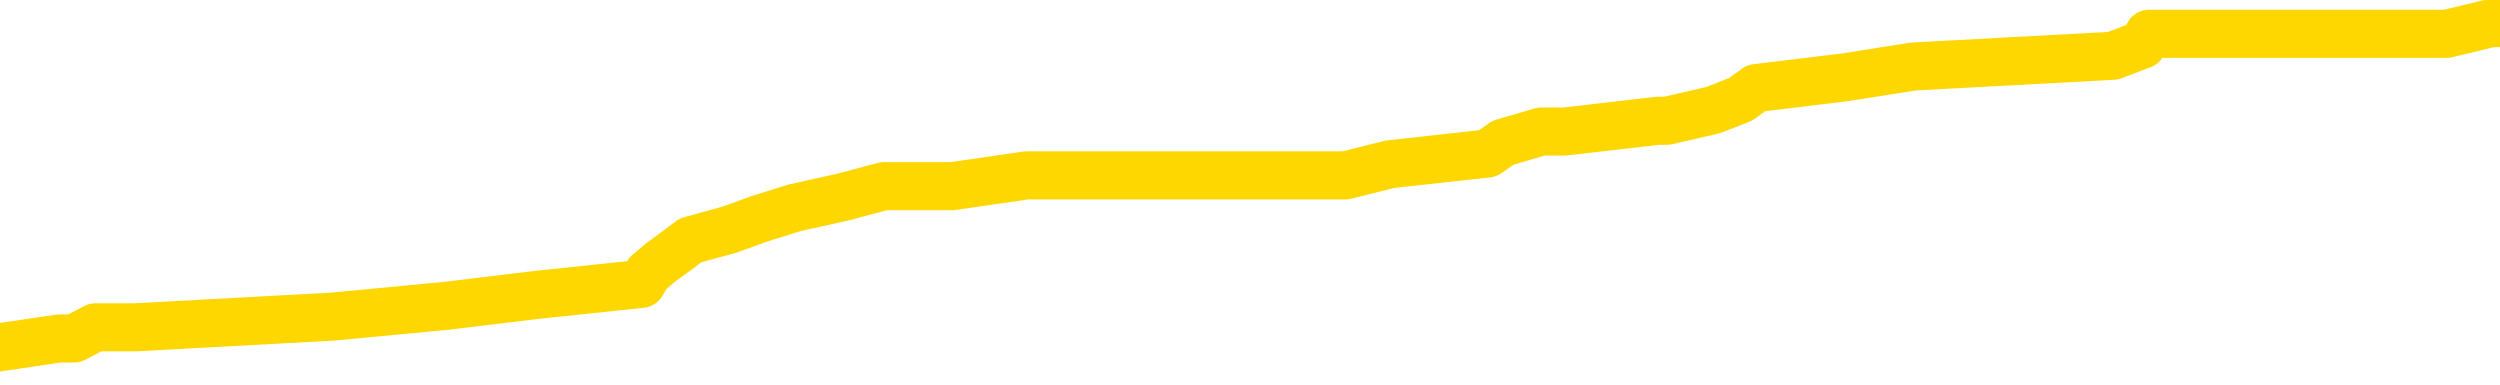 <svg xmlns="http://www.w3.org/2000/svg" version="1.1" viewBox="0 0 6500 1000">
	<path fill="none" stroke="gold" stroke-width="125" stroke-linecap="round" stroke-linejoin="round" d="M0 65482  L-810488 65482 L-810304 65454 L-809813 65398 L-809520 65369 L-809209 65313 L-808974 65284 L-808921 65228 L-808861 65171 L-808708 65143 L-808668 65087 L-808535 65058 L-808243 65030 L-807702 65030 L-807092 65002 L-807044 65002 L-806404 64973 L-806370 64973 L-805845 64973 L-805712 64945 L-805322 64889 L-804994 64832 L-804877 64776 L-804665 64719 L-803949 64719 L-803379 64691 L-803271 64691 L-803097 64662 L-802876 64606 L-802474 64578 L-802448 64521 L-801520 64465 L-801433 64408 L-801351 64351 L-801281 64295 L-800983 64267 L-800831 64210 L-798941 64238 L-798840 64238 L-798578 64238 L-798284 64267 L-798143 64210 L-797894 64210 L-797858 64182 L-797700 64154 L-797237 64097 L-796984 64069 L-796771 64012 L-796520 63984 L-796171 63956 L-795244 63899 L-795150 63843 L-794739 63814 L-793568 63758 L-792379 63729 L-792287 63673 L-792260 63616 L-791994 63560 L-791695 63503 L-791566 63447 L-791528 63390 L-790714 63390 L-790330 63418 L-789269 63447 L-789208 63447 L-788943 64012 L-788472 64549 L-788279 65087 L-788016 65624 L-787679 65595 L-787543 65567 L-787088 65539 L-786345 65511 L-786327 65482 L-786162 65426 L-786094 65426 L-785577 65398 L-784549 65398 L-784353 65369 L-783864 65341 L-783502 65313 L-783093 65313 L-782708 65341 L-781004 65341 L-780906 65341 L-780834 65341 L-780773 65341 L-780589 65313 L-780252 65313 L-779612 65284 L-779535 65256 L-779473 65256 L-779287 65228 L-779207 65228 L-779030 65200 L-779011 65171 L-778781 65171 L-778393 65143 L-777505 65143 L-777465 65115 L-777377 65087 L-777350 65030 L-776341 65002 L-776192 64945 L-776168 64917 L-776035 64889 L-775995 64860 L-774737 64832 L-774679 64832 L-774139 64804 L-774086 64804 L-774040 64804 L-773645 64776 L-773505 64747 L-773305 64719 L-773159 64719 L-772994 64719 L-772717 64747 L-772359 64747 L-771806 64719 L-771161 64691 L-770902 64634 L-770749 64606 L-770348 64578 L-770308 64549 L-770187 64521 L-770125 64549 L-770111 64549 L-770017 64549 L-769724 64521 L-769573 64408 L-769243 64351 L-769165 64295 L-769089 64267 L-768862 64182 L-768796 64125 L-768568 64069 L-768516 64012 L-768351 63984 L-767345 63956 L-767162 63927 L-766611 63899 L-766218 63843 L-765820 63814 L-764970 63758 L-764892 63729 L-764313 63701 L-763872 63701 L-763631 63673 L-763473 63673 L-763073 63616 L-763052 63616 L-762607 63588 L-762202 63560 L-762066 63503 L-761891 63447 L-761754 63390 L-761504 63334 L-760504 63305 L-760422 63277 L-760287 63249 L-760248 63221 L-759358 63192 L-759142 63164 L-758699 63136 L-758582 63108 L-758525 63079 L-757849 63079 L-757748 63051 L-757720 63051 L-756378 63023 L-755972 62994 L-755932 62966 L-755004 62938 L-754906 62910 L-754773 62881 L-754369 62853 L-754343 62825 L-754250 62797 L-754033 62768 L-753622 62712 L-752469 62655 L-752177 62599 L-752148 62542 L-751540 62514 L-751290 62457 L-751270 62429 L-750341 62401 L-750290 62344 L-750167 62316 L-750150 62259 L-749994 62231 L-749819 62175 L-749682 62146 L-749626 62118 L-749518 62090 L-749432 62061 L-749199 62033 L-749124 62005 L-748816 61977 L-748698 61948 L-748528 61920 L-748437 61892 L-748334 61892 L-748311 61864 L-748234 61864 L-748136 61807 L-747769 61779 L-747665 61750 L-747161 61722 L-746709 61694 L-746671 61666 L-746647 61637 L-746606 61609 L-746478 61581 L-746377 61553 L-745935 61524 L-745653 61496 L-745061 61468 L-744930 61439 L-744656 61383 L-744503 61355 L-744350 61326 L-744265 61270 L-744187 61242 L-744001 61213 L-743950 61213 L-743923 61185 L-743843 61157 L-743820 61128 L-743537 61072 L-742933 61015 L-741938 60987 L-741640 60959 L-740906 60931 L-740661 60902 L-740571 60874 L-739994 60846 L-739296 60817 L-738543 60789 L-738225 60761 L-737842 60704 L-737765 60676 L-737131 60648 L-736945 60620 L-736857 60620 L-736728 60620 L-736415 60591 L-736366 60563 L-736224 60535 L-736202 60506 L-735234 60478 L-734689 60450 L-734211 60450 L-734150 60450 L-733826 60450 L-733804 60422 L-733742 60422 L-733532 60393 L-733455 60365 L-733400 60337 L-733378 60309 L-733339 60280 L-733323 60252 L-732566 60224 L-732549 60195 L-731750 60167 L-731597 60139 L-730692 60111 L-730186 60082 L-729956 60026 L-729915 60026 L-729800 59998 L-729624 59969 L-728869 59998 L-728734 59969 L-728570 59941 L-728252 59913 L-728076 59856 L-727054 59800 L-727031 59743 L-726780 59715 L-726566 59658 L-725933 59630 L-725695 59573 L-725662 59517 L-725484 59460 L-725404 59404 L-725314 59376 L-725249 59319 L-724809 59262 L-724786 59234 L-724245 59206 L-723989 59178 L-723494 59149 L-722617 59121 L-722580 59093 L-722528 59065 L-722486 59036 L-722369 59008 L-722093 58980 L-721886 58923 L-721688 58867 L-721665 58810 L-721615 58754 L-721576 58725 L-721498 58697 L-720900 58640 L-720840 58612 L-720737 58584 L-720583 58556 L-719951 58527 L-719270 58499 L-718967 58443 L-718620 58414 L-718423 58386 L-718375 58329 L-718054 58301 L-717427 58273 L-717280 58245 L-717244 58216 L-717186 58188 L-717109 58132 L-716868 58132 L-716780 58103 L-716685 58075 L-716392 58047 L-716257 58018 L-716197 57990 L-716160 57934 L-715888 57934 L-714882 57905 L-714706 57877 L-714656 57877 L-714363 57849 L-714171 57792 L-713838 57764 L-713331 57736 L-712769 57679 L-712754 57623 L-712737 57594 L-712637 57538 L-712522 57481 L-712483 57425 L-712446 57396 L-712380 57396 L-712352 57368 L-712213 57396 L-711920 57396 L-711870 57396 L-711765 57396 L-711500 57368 L-711035 57340 L-710891 57340 L-710836 57283 L-710779 57255 L-710588 57227 L-710223 57199 L-710009 57199 L-709814 57199 L-709756 57199 L-709697 57142 L-709543 57114 L-709274 57085 L-708844 57227 L-708828 57227 L-708751 57199 L-708687 57170 L-708557 56972 L-708534 56944 L-708250 56916 L-708202 56888 L-708148 56859 L-707685 56831 L-707646 56831 L-707606 56803 L-707415 56774 L-706935 56746 L-706448 56718 L-706432 56690 L-706394 56661 L-706137 56633 L-706060 56577 L-705830 56548 L-705814 56492 L-705519 56435 L-705077 56407 L-704630 56379 L-704126 56350 L-703972 56322 L-703685 56294 L-703645 56237 L-703314 56209 L-703092 56181 L-702575 56124 L-702499 56096 L-702251 56039 L-702057 55983 L-701997 55955 L-701221 55926 L-701147 55926 L-700916 55898 L-700899 55898 L-700838 55870 L-700642 55841 L-700178 55841 L-700155 55813 L-700025 55813 L-698724 55813 L-698707 55813 L-698630 55785 L-698537 55785 L-698319 55785 L-698167 55757 L-697989 55785 L-697935 55813 L-697648 55841 L-697608 55841 L-697239 55841 L-696798 55841 L-696615 55841 L-696294 55813 L-695999 55813 L-695553 55757 L-695481 55728 L-695019 55672 L-694581 55644 L-694399 55615 L-692945 55559 L-692813 55530 L-692356 55474 L-692130 55446 L-691743 55389 L-691227 55333 L-690273 55276 L-689479 55219 L-688804 55191 L-688379 55135 L-688068 55106 L-687838 55022 L-687154 54937 L-687141 54852 L-686931 54739 L-686909 54711 L-686735 54654 L-685785 54626 L-685517 54569 L-684702 54541 L-684391 54484 L-684354 54456 L-684296 54400 L-683679 54371 L-683041 54315 L-681415 54286 L-680742 54258 L-680100 54258 L-680022 54258 L-679966 54258 L-679930 54258 L-679902 54230 L-679790 54173 L-679772 54145 L-679749 54117 L-679596 54089 L-679542 54032 L-679464 54004 L-679345 53975 L-679247 53947 L-679130 53919 L-678860 53862 L-678591 53834 L-678573 53778 L-678373 53749 L-678226 53693 L-678000 53664 L-677866 53636 L-677557 53608 L-677497 53580 L-677144 53523 L-676795 53495 L-676694 53467 L-676630 53410 L-676570 53382 L-676186 53325 L-675805 53297 L-675700 53269 L-675440 53240 L-675169 53184 L-675010 53156 L-674977 53127 L-674915 53099 L-674774 53071 L-674590 53042 L-674546 53014 L-674258 53014 L-674241 52986 L-674008 52986 L-673947 52958 L-673909 52958 L-673329 52929 L-673196 52901 L-673172 52788 L-673154 52590 L-673136 52364 L-673120 52138 L-673096 51912 L-673080 51742 L-673059 51544 L-673042 51346 L-673019 51233 L-673002 51120 L-672980 51035 L-672964 50979 L-672915 50894 L-672842 50809 L-672808 50668 L-672784 50554 L-672748 50441 L-672707 50328 L-672670 50272 L-672654 50159 L-672630 50074 L-672593 50017 L-672576 49932 L-672553 49876 L-672535 49819 L-672517 49763 L-672501 49706 L-672471 49621 L-672445 49537 L-672400 49508 L-672384 49452 L-672342 49424 L-672294 49367 L-672223 49310 L-672208 49254 L-672192 49197 L-672129 49169 L-672090 49141 L-672051 49113 L-671885 49084 L-671820 49056 L-671804 49028 L-671760 48971 L-671701 48943 L-671489 48915 L-671455 48886 L-671413 48858 L-671335 48830 L-670797 48802 L-670719 48773 L-670615 48717 L-670526 48689 L-670350 48660 L-669999 48632 L-669844 48604 L-669406 48575 L-669249 48547 L-669119 48519 L-668415 48462 L-668214 48434 L-667254 48378 L-666771 48349 L-666672 48349 L-666580 48321 L-666335 48293 L-666262 48264 L-665819 48208 L-665723 48180 L-665708 48151 L-665692 48123 L-665667 48095 L-665201 48067 L-664984 48038 L-664844 48010 L-664551 47982 L-664462 47953 L-664421 47925 L-664391 47897 L-664218 47869 L-664159 47840 L-664083 47812 L-664003 47784 L-663933 47784 L-663624 47756 L-663539 47727 L-663325 47699 L-663290 47671 L-662606 47642 L-662507 47614 L-662302 47586 L-662256 47558 L-661977 47529 L-661915 47501 L-661898 47445 L-661820 47416 L-661512 47360 L-661488 47331 L-661434 47275 L-661411 47247 L-661289 47218 L-661153 47162 L-660909 47134 L-660783 47134 L-660136 47105 L-660120 47105 L-660096 47105 L-659915 47049 L-659839 47020 L-659747 46992 L-659320 46964 L-658903 46936 L-658510 46879 L-658432 46851 L-658413 46823 L-658050 46794 L-657813 46766 L-657585 46738 L-657272 46709 L-657194 46681 L-657113 46625 L-656935 46568 L-656920 46540 L-656654 46483 L-656574 46455 L-656344 46427 L-656118 46398 L-655802 46398 L-655627 46370 L-655266 46370 L-654874 46342 L-654805 46285 L-654741 46257 L-654601 46201 L-654549 46172 L-654447 46116 L-653945 46087 L-653748 46059 L-653501 46031 L-653316 46003 L-653016 45974 L-652940 45946 L-652774 45890 L-651890 45861 L-651861 45805 L-651738 45748 L-651160 45720 L-651082 45692 L-650368 45692 L-650056 45692 L-649843 45692 L-649826 45692 L-649440 45692 L-648915 45635 L-648469 45607 L-648139 45579 L-647986 45550 L-647660 45550 L-647482 45522 L-647401 45522 L-647194 45465 L-647019 45437 L-646090 45409 L-645201 45381 L-645161 45352 L-644933 45352 L-644554 45324 L-643767 45296 L-643532 45268 L-643456 45239 L-643099 45211 L-642527 45154 L-642260 45126 L-641874 45098 L-641770 45098 L-641600 45098 L-640982 45098 L-640771 45098 L-640463 45098 L-640410 45070 L-640282 45041 L-640229 45013 L-640110 44985 L-639774 44928 L-638814 44900 L-638683 44843 L-638481 44815 L-637850 44787 L-637539 44759 L-637125 44730 L-637097 44702 L-636952 44674 L-636532 44646 L-635199 44646 L-635152 44617 L-635024 44561 L-635007 44532 L-634429 44476 L-634223 44448 L-634194 44419 L-634153 44391 L-634096 44363 L-634058 44335 L-633980 44306 L-633837 44278 L-633382 44250 L-633264 44221 L-632979 44193 L-632606 44165 L-632510 44137 L-632183 44108 L-631829 44080 L-631659 44052 L-631611 44024 L-631502 43995 L-631413 43967 L-631386 43939 L-631309 43882 L-631006 43854 L-630972 43797 L-630900 43769 L-630532 43741 L-630197 43713 L-630116 43713 L-629896 43684 L-629725 43656 L-629697 43628 L-629200 43599 L-628651 43543 L-627770 43515 L-627672 43458 L-627595 43430 L-627320 43402 L-627073 43345 L-626999 43317 L-626938 43260 L-626819 43232 L-626776 43204 L-626666 43175 L-626589 43119 L-625889 43091 L-625643 43062 L-625604 43034 L-625447 43006 L-624848 43006 L-624621 43006 L-624529 43006 L-624054 43006 L-623457 42949 L-622937 42921 L-622916 42893 L-622770 42864 L-622450 42864 L-621909 42864 L-621677 42864 L-621506 42864 L-621020 42836 L-620792 42808 L-620707 42780 L-620361 42751 L-620035 42751 L-619512 42723 L-619185 42695 L-618584 42666 L-618386 42610 L-618335 42582 L-618294 42553 L-618013 42525 L-617328 42469 L-617018 42440 L-616993 42384 L-616802 42355 L-616579 42327 L-616493 42299 L-615830 42242 L-615805 42214 L-615583 42158 L-615253 42129 L-614901 42073 L-614697 42044 L-614464 41988 L-614206 41960 L-614017 41903 L-613970 41875 L-613742 41847 L-613708 41818 L-613551 41790 L-613337 41762 L-613164 41733 L-613073 41705 L-612795 41677 L-612552 41649 L-612236 41620 L-611810 41620 L-611773 41620 L-611289 41620 L-611056 41620 L-610844 41592 L-610618 41564 L-610068 41564 L-609821 41536 L-608987 41536 L-608931 41507 L-608909 41479 L-608751 41451 L-608290 41422 L-608249 41394 L-607909 41338 L-607776 41309 L-607553 41281 L-606981 41253 L-606509 41225 L-606315 41196 L-606122 41168 L-605932 41140 L-605830 41111 L-605462 41083 L-605416 41055 L-605334 41027 L-604041 40998 L-603993 40970 L-603724 40970 L-603579 40970 L-603028 40970 L-602912 40942 L-602830 40914 L-602471 40885 L-602247 40857 L-601966 40829 L-601636 40772 L-601129 40744 L-601016 40716 L-600937 40687 L-600773 40659 L-600479 40659 L-600010 40659 L-599813 40687 L-599763 40687 L-599113 40659 L-598991 40631 L-598537 40631 L-598501 40603 L-598033 40574 L-597922 40546 L-597906 40518 L-597690 40518 L-597509 40489 L-596977 40489 L-595948 40489 L-595748 40461 L-595290 40433 L-594342 40376 L-594243 40348 L-593889 40292 L-593828 40263 L-593814 40235 L-593779 40207 L-593409 40178 L-593289 40150 L-593047 40122 L-592883 40094 L-592696 40065 L-592575 40037 L-591505 39981 L-590646 39952 L-590434 39896 L-590337 39867 L-590163 39811 L-589830 39783 L-589758 39754 L-589700 39726 L-589525 39726 L-589136 39698 L-588901 39670 L-588789 39641 L-588672 39613 L-587692 39585 L-587666 39556 L-587072 39500 L-587039 39500 L-586891 39472 L-586606 39443 L-585694 39443 L-584748 39443 L-584595 39415 L-584493 39415 L-584361 39387 L-584218 39359 L-584192 39330 L-584077 39302 L-583859 39274 L-583178 39245 L-583048 39217 L-582745 39189 L-582505 39132 L-582172 39104 L-581534 39076 L-581191 39019 L-581130 38991 L-580974 38991 L-580052 38991 L-579582 38991 L-579538 38991 L-579526 38963 L-579484 38934 L-579462 38906 L-579435 38878 L-579291 38850 L-578869 38821 L-578534 38821 L-578342 38793 L-577914 38793 L-577726 38765 L-577337 38708 L-576803 38680 L-576430 38652 L-576409 38652 L-576159 38623 L-576040 38595 L-575965 38567 L-575829 38539 L-575789 38510 L-575710 38482 L-575315 38454 L-574819 38426 L-574707 38369 L-574534 38341 L-574226 38312 L-573779 38284 L-573456 38256 L-573313 38199 L-572886 38143 L-572733 38086 L-572678 38030 L-571864 38001 L-571844 37973 L-571472 37945 L-571415 37945 L-570286 37917 L-570218 37917 L-569660 37888 L-569465 37860 L-569329 37832 L-569096 37804 L-568749 37775 L-568714 37719 L-568679 37690 L-568610 37634 L-568261 37606 L-568089 37577 L-567605 37549 L-567588 37521 L-567263 37493 L-567106 37464 L-565965 37408 L-565940 37379 L-565748 37323 L-565555 37295 L-565304 37266 L-565287 37238 L-564267 37210 L-563969 37182 L-563894 37153 L-563758 37097 L-563582 37068 L-563005 37012 L-562790 36984 L-562726 36955 L-562595 36927 L-562558 36871 L-562035 36842 L-561897 47982 L-561883 47982 L-561860 47982 L-561840 47982 L-561612 36814 L-560837 36814 L-560795 36814 L-560427 36814 L-560349 36786 L-560297 36757 L-559624 36729 L-558881 36701 L-558457 36701 L-558009 36673 L-556947 36644 L-556636 36588 L-556226 36588 L-556153 36560 L-555629 36560 L-555535 36560 L-555517 36560 L-555072 36531 L-554887 36475 L-554106 36418 L-553434 36390 L-553022 36305 L-552790 36249 L-552649 36220 L-552568 36164 L-552548 36135 L-552472 36135 L-552343 36107 L-552026 36135 L-551802 36135 L-551477 36107 L-551415 36107 L-551045 36107 L-551012 36107 L-550803 36107 L-550136 36107 L-550058 36107 L-549900 36051 L-549790 36051 L-549463 36022 L-549308 35994 L-548967 35994 L-548910 35938 L-548572 35881 L-548369 35853 L-548316 35796 L-546939 35768 L-546810 35740 L-546376 35711 L-546056 35683 L-545228 35627 L-545105 35598 L-544374 35542 L-544218 35485 L-544177 35457 L-544123 35429 L-544100 35400 L-543986 35372 L-543690 35344 L-543400 35316 L-543346 35287 L-543225 35259 L-543195 35231 L-543095 35202 L-542651 35202 L-542499 35174 L-541664 35174 L-541122 35146 L-540787 35146 L-540772 35118 L-540696 35089 L-540580 35061 L-540385 35033 L-540121 35005 L-539287 34976 L-539190 34948 L-538669 34920 L-538627 34891 L-538528 34863 L-537699 34863 L-537564 34835 L-537226 34835 L-536672 34807 L-536292 34778 L-536129 34750 L-535819 34722 L-535006 34694 L-534700 34665 L-534432 34665 L-534110 34665 L-533789 34694 L-533514 34694 L-532685 34637 L-532590 34609 L-532498 34524 L-532393 34439 L-532006 34354 L-531526 34298 L-531510 34270 L-531391 34241 L-531023 34185 L-530929 34156 L-530095 34100 L-530018 34072 L-529718 34043 L-529627 34015 L-529220 33959 L-529110 33902 L-528411 33874 L-527938 33845 L-527877 33817 L-527659 33761 L-527385 33732 L-527272 33704 L-526245 33676 L-525858 33648 L-525838 33619 L-525505 33591 L-525260 33563 L-524827 33534 L-524717 33506 L-524599 33478 L-524148 33421 L-523557 33393 L-523221 33365 L-521328 33337 L-521214 33280 L-521003 33252 L-519684 33223 L-519578 26862 L-519512 20586 L-519476 14790 L-519414 14790 L-518914 21094 L-518239 27314 L-518217 33054 L-517947 32997 L-516979 32997 L-516289 32969 L-516127 32941 L-515587 32912 L-515497 32884 L-514478 32856 L-513530 32799 L-513164 32828 L-513061 32856 L-512473 32856 L-512414 32856 L-512313 32828 L-511873 32771 L-511766 32743 L-511324 32715 L-510324 32630 L-510068 32545 L-509965 32460 L-509835 32404 L-509468 32347 L-508887 32290 L-508856 32262 L-508541 32234 L-506558 32206 L-506442 32177 L-506374 32177 L-506016 32149 L-504397 32121 L-504219 32121 L-504075 32121 L-503253 32149 L-503200 32177 L-503145 32177 L-502711 32177 L-501731 32206 L-501657 32206 L-500572 32177 L-500359 32177 L-499643 32121 L-499255 32093 L-499036 32036 L-498716 31979 L-498223 31923 L-498095 31895 L-497866 31838 L-497634 31782 L-497575 31753 L-497285 31725 L-497013 31668 L-495983 31640 L-494318 31612 L-493899 31584 L-493762 31555 L-493605 31555 L-493300 31527 L-493072 31471 L-492914 31442 L-492754 31386 L-492585 31329 L-492538 31301 L-492484 31273 L-492463 31273 L-492077 31244 L-491827 31244 L-491556 31244 L-491396 31244 L-491306 31244 L-489647 31244 L-489482 31273 L-489102 31244 L-488642 31244 L-488032 31188 L-486939 31160 L-486508 31131 L-486477 31103 L-486414 31075 L-486397 31046 L-484693 31018 L-484651 30990 L-484185 30962 L-483998 30933 L-483966 30877 L-483371 30849 L-483321 30820 L-482998 30792 L-482947 30764 L-482737 30735 L-482719 30707 L-482453 30651 L-482400 30622 L-481931 30594 L-481421 30538 L-481342 30538 L-481048 30509 L-481031 30481 L-480993 30453 L-480922 30424 L-480764 30396 L-479818 30396 L-479762 30396 L-479241 30396 L-479049 30368 L-478948 30368 L-478722 30340 L-478212 30340 L-477824 31103 L-477754 31103 L-477406 31075 L-477049 31046 L-475920 30227 L-475869 30170 L-475643 30142 L-475609 30113 L-475484 30057 L-475385 30057 L-475120 30057 L-474380 30085 L-473802 30085 L-473508 30085 L-472802 30085 L-472623 30057 L-472600 30057 L-471964 30029 L-471653 30000 L-471256 30000 L-471227 29972 L-471206 29944 L-471052 29916 L-470367 29916 L-470351 29916 L-470011 29916 L-469738 29887 L-469701 29859 L-469645 29802 L-469623 29774 L-469551 29746 L-469219 29718 L-469113 29689 L-469084 29633 L-468886 29605 L-468733 29576 L-467865 29548 L-467302 29491 L-467287 29491 L-467185 29463 L-467083 29491 L-466937 29491 L-466858 29491 L-466821 29463 L-466765 29435 L-466692 29407 L-466547 29378 L-466065 29378 L-465661 29350 L-464794 29378 L-464774 29378 L-464517 29378 L-464440 29378 L-464411 29350 L-464400 29294 L-464383 29265 L-464090 29237 L-464051 29209 L-463979 29180 L-463905 29152 L-463700 29124 L-463540 29039 L-463239 28954 L-463162 28841 L-463144 28756 L-462928 28700 L-462697 28700 L-462587 28728 L-462217 28756 L-462059 28756 L-461827 28756 L-461659 28756 L-461514 28728 L-461382 28700 L-460106 28643 L-459703 28587 L-459642 28558 L-459525 28502 L-459100 28474 L-459084 28417 L-459023 28389 L-458749 28332 L-458637 28304 L-458355 28247 L-458077 28219 L-457652 28163 L-457630 28134 L-457552 28106 L-457426 28078 L-456840 28050 L-456448 28021 L-456113 27993 L-455524 27965 L-455421 27965 L-455251 27936 L-455115 27936 L-454287 27908 L-453102 27880 L-453066 27852 L-453010 27852 L-452790 27823 L-452585 27823 L-452430 27823 L-452173 27795 L-452097 27767 L-451554 27739 L-451518 27710 L-451269 27682 L-450881 27654 L-450056 27625 L-449697 27597 L-449387 27597 L-449129 27569 L-448905 27541 L-448499 27512 L-448383 27484 L-448199 27456 L-448146 27456 L-447958 27428 L-447787 27399 L-447758 27371 L-447478 27343 L-447167 27314 L-447029 27286 L-446719 27258 L-446526 27258 L-446510 27230 L-445791 27230 L-445657 27173 L-445360 27145 L-445269 27117 L-444668 27117 L-444630 27088 L-444552 27060 L-443931 27032 L-443780 26975 L-443739 26947 L-443428 26919 L-443237 26890 L-443044 26834 L-442988 26777 L-442679 26749 L-442627 26721 L-442573 26749 L-442547 26749 L-442422 26749 L-441611 26721 L-441535 26692 L-440994 26664 L-440726 26636 L-440066 26608 L-439159 26579 L-438917 26551 L-438385 26523 L-438168 26495 L-437060 26523 L-437010 26523 L-436234 26523 L-435687 26495 L-435576 26466 L-435423 26410 L-435367 26381 L-435202 26353 L-434825 26325 L-434377 26297 L-434323 26268 L-434168 26240 L-433488 26212 L-433268 26184 L-432750 26155 L-431901 26099 L-431885 26070 L-430094 26042 L-429540 26014 L-429423 25986 L-428417 25957 L-428380 25929 L-428148 25929 L-428055 25929 L-428015 25929 L-427683 25901 L-427331 25873 L-427066 25816 L-426779 25788 L-426469 25731 L-426214 25675 L-426121 25646 L-425631 25618 L-425423 25590 L-424858 25562 L-424743 25590 L-424392 25562 L-424341 25562 L-424301 25562 L-423697 25505 L-422963 25448 L-422382 25392 L-422147 25335 L-421606 25251 L-421454 25194 L-420952 25166 L-420743 25109 L-420720 25109 L-420661 25081 L-419698 25081 L-419520 25053 L-419079 25024 L-419054 24968 L-418899 24940 L-418818 24940 L-418667 24968 L-418020 24968 L-417971 24940 L-416851 24911 L-415867 24883 L-415805 24855 L-415084 24826 L-414220 24798 L-413841 24770 L-413622 24770 L-412862 24742 L-412810 24713 L-412501 24657 L-411650 24657 L-411457 24629 L-411280 24600 L-411056 24600 L-410929 24572 L-410737 24572 L-410504 24544 L-410335 24572 L-410048 24544 L-409769 24544 L-409686 24515 L-409515 24487 L-409499 24431 L-409345 24402 L-409306 24374 L-408530 24346 L-408454 24346 L-408221 24289 L-407795 24261 L-407449 24233 L-406866 24204 L-406597 24204 L-406338 24204 L-406209 24148 L-406193 24120 L-406079 24091 L-406055 24063 L-405821 24035 L-405785 24007 L-404469 24007 L-404413 23978 L-403734 23922 L-403162 23922 L-403036 23922 L-402883 23922 L-402806 23922 L-402494 23865 L-402221 23837 L-402132 23780 L-402030 23780 L-401102 23752 L-401026 23752 L-400662 23752 L-400637 23724 L-400601 23696 L-399826 23639 L-399734 23611 L-399594 23582 L-399192 23554 L-398930 23554 L-398687 23582 L-398473 23554 L-398392 23554 L-398316 23554 L-398239 23554 L-398053 23582 L-397986 23582 L-397736 23582 L-397681 23554 L-397544 23526 L-397464 23469 L-397351 23441 L-397128 23413 L-396963 23385 L-396922 23356 L-396753 23328 L-396382 23300 L-396367 23271 L-396251 23243 L-395530 23215 L-395494 23187 L-395361 23187 L-395014 23158 L-394602 23158 L-394566 23158 L-394488 23130 L-394449 23102 L-394085 23074 L-393881 23045 L-393866 23017 L-393520 22989 L-393172 22989 L-392846 22989 L-392744 22960 L-392591 22960 L-392397 22932 L-392165 22932 L-392073 22932 L-391917 22932 L-391840 22932 L-391799 22904 L-391686 22876 L-391663 22847 L-391412 22847 L-391273 22791 L-390695 22706 L-389867 22649 L-389379 22593 L-389258 22565 L-389219 22536 L-389207 22508 L-389054 22452 L-388954 22395 L-388721 22367 L-388330 22310 L-388026 22282 L-388010 22254 L-387840 22225 L-387601 22169 L-387005 22169 L-386401 22141 L-386361 22141 L-386321 22141 L-386168 22112 L-386114 22084 L-386052 22056 L-385984 22027 L-385929 21971 L-385904 21943 L-385857 21914 L-385763 21858 L-385625 21830 L-385472 21801 L-385340 21773 L-385299 21773 L-385263 21745 L-385202 21716 L-384928 21660 L-384614 21632 L-384573 21575 L-384488 21547 L-384310 21519 L-384073 21490 L-383715 21462 L-383686 21434 L-383116 21405 L-382994 21377 L-382758 21349 L-382735 21349 L-382453 21321 L-382168 21321 L-381912 21321 L-381341 21292 L-381044 21264 L-380968 21236 L-380269 21208 L-380191 21179 L-380156 21151 L-380130 21123 L-380078 21066 L-379884 21038 L-379744 20981 L-379708 20953 L-379668 20925 L-379073 20897 L-378840 20868 L-378557 21066 L-378502 21236 L-378428 21434 L-378350 21603 L-378114 21547 L-377870 21519 L-377735 21490 L-377628 21462 L-377549 21434 L-377161 21377 L-377035 21349 L-376882 21321 L-376844 21292 L-376698 21264 L-376477 21236 L-376303 21208 L-376234 21179 L-375412 21123 L-375396 21123 L-375102 21094 L-374314 21066 L-374004 21066 L-373858 21038 L-373630 21010 L-373429 20953 L-372492 20925 L-372455 20897 L-372433 20868 L-372392 20812 L-372123 20783 L-371527 20755 L-371463 20727 L-371428 20699 L-371411 20670 L-370716 20670 L-370514 20670 L-370482 20670 L-370149 20670 L-370041 20642 L-369416 20586 L-368912 20557 L-368875 20501 L-368433 20501 L-368337 20472 L-368178 20472 L-367865 20472 L-367852 20472 L-367412 20501 L-366930 20529 L-366801 20529 L-366481 20529 L-366413 20501 L-366108 20501 L-365933 20472 L-365739 20444 L-365496 20388 L-365299 20331 L-365273 20275 L-364695 20246 L-364625 20218 L-364215 20190 L-364161 20162 L-364115 20133 L-363751 20105 L-363604 20077 L-363399 20048 L-363303 20048 L-363148 20020 L-363086 19992 L-362939 19935 L-362838 19907 L-362281 19907 L-362259 19964 L-362087 19992 L-361545 20020 L-361484 20020 L-361430 19964 L-361402 19907 L-361330 19879 L-361314 19822 L-361250 19794 L-361214 19737 L-361059 19709 L-360734 19681 L-360168 19653 L-360153 19624 L-360091 19568 L-359990 19511 L-359943 19511 L-359701 19483 L-359278 19483 L-359124 19483 L-357382 19426 L-356840 19398 L-355897 19370 L-355488 19342 L-354947 19285 L-354750 19257 L-354582 19229 L-354286 19200 L-354171 19172 L-354156 19172 L-354001 19144 L-353861 19115 L-353785 19059 L-353653 19059 L-353305 19059 L-352934 19087 L-352336 19087 L-352161 19087 L-352004 19059 L-351735 19031 L-351584 19031 L-351293 19115 L-351269 19172 L-351186 19229 L-350959 19285 L-350259 19257 L-350132 19229 L-349701 19200 L-349607 19172 L-348402 19172 L-348353 19144 L-348060 19144 L-347656 19115 L-347380 19059 L-347361 19031 L-347243 19002 L-347167 18974 L-346985 18946 L-346506 18918 L-346054 18861 L-345644 18833 L-345614 18804 L-345195 18776 L-345081 18776 L-344963 18776 L-344948 18776 L-344754 18748 L-344732 18691 L-344500 18663 L-344057 18635 L-343737 18578 L-343272 18578 L-343107 18550 L-342952 18522 L-342796 18522 L-342343 18522 L-342024 18522 L-341969 18550 L-341598 18550 L-341560 18578 L-341234 18578 L-341117 18550 L-341018 18522 L-340692 18465 L-340305 18437 L-340044 18409 L-339686 18352 L-339429 18324 L-337259 18296 L-337210 18267 L-337187 18239 L-336776 18239 L-336714 18239 L-336644 18267 L-336413 18267 L-336103 18239 L-335799 18182 L-335755 18154 L-335447 18126 L-335314 18098 L-335098 18069 L-334385 18041 L-334230 18041 L-334092 18013 L-333943 18013 L-333922 18013 L-333728 17985 L-333702 17956 L-333611 17928 L-333589 17900 L-333573 17871 L-333473 17843 L-332544 17815 L-332086 17815 L-330994 17758 L-330572 17758 L-330168 17730 L-330129 17702 L-329876 17674 L-329101 17617 L-329085 17589 L-329061 17560 L-328868 17532 L-328131 17504 L-327862 17476 L-327821 17447 L-327422 17391 L-327398 17363 L-326608 17334 L-325928 17306 L-324557 17278 L-324287 17249 L-324239 17221 L-323701 17165 L-323668 17136 L-323566 17080 L-323243 17052 L-323163 17023 L-322894 17023 L-321982 16995 L-321843 16995 L-321594 16938 L-321049 16938 L-320627 16910 L-320433 16882 L-320418 16882 L-320280 16825 L-320186 16797 L-320059 16769 L-319799 16741 L-319774 16684 L-319683 16656 L-319373 16627 L-319312 16599 L-319196 16599 L-318846 16599 L-318035 16599 L-317804 16543 L-316975 16543 L-316743 16486 L-316526 16458 L-316008 16458 L-315370 16430 L-314953 16401 L-314631 16373 L-314150 16345 L-313725 16345 L-313663 16316 L-313315 16316 L-313274 16288 L-313261 16260 L-313161 16203 L-313116 16203 L-312630 16175 L-311829 16175 L-311494 16175 L-310413 16147 L-309933 16119 L-309910 16090 L-309770 16062 L-309215 16034 L-308518 16005 L-308209 15977 L-307987 15949 L-307882 15921 L-307780 15864 L-307109 15836 L-307015 15808 L-306993 15808 L-306915 15779 L-306737 15779 L-306565 15779 L-306384 15751 L-306371 15723 L-306295 15694 L-306131 15666 L-305616 15638 L-305600 15610 L-305459 15610 L-305097 15581 L-305073 15581 L-304942 15553 L-304917 15525 L-304555 15497 L-304030 15440 L-303936 15412 L-303720 15355 L-303627 15327 L-303602 15299 L-303138 15270 L-303061 15270 L-302659 15242 L-302209 15242 L-300957 15214 L-300918 15186 L-300486 15157 L-300454 15129 L-299735 15101 L-299558 15072 L-299423 15044 L-299116 15016 L-299061 14988 L-299036 14931 L-299020 14875 L-298845 14846 L-298656 14818 L-298148 14818 L-297775 14592 L-297436 14337 L-297398 14111 L-296679 13913 L-296585 13885 L-296546 13857 L-296005 13857 L-295982 13828 L-295579 13800 L-295153 13772 L-294882 13772 L-294703 13744 L-294457 13687 L-294433 13659 L-294377 13602 L-293760 13574 L-293258 13546 L-292870 13546 L-292251 13574 L-292035 13574 L-291880 13602 L-290588 13546 L-290489 13517 L-290046 13461 L-289715 13433 L-289414 13376 L-289172 13348 L-288437 13291 L-287858 13263 L-287028 13235 L-286928 13206 L-286371 13178 L-286233 13150 L-284591 13122 L-284530 13122 L-284436 13122 L-283469 13122 L-283292 13093 L-283005 13093 L-282787 13093 L-282709 13065 L-282437 13065 L-282322 13037 L-282169 13009 L-281858 12980 L-281780 12952 L-281689 12952 L-281612 12924 L-281496 12924 L-281317 12895 L-281225 12867 L-281186 12839 L-280683 12839 L-280465 12811 L-280335 12811 L-280180 12782 L-280126 12754 L-280001 12754 L-279616 12726 L-279108 12698 L-279035 12669 L-278555 12641 L-278478 12613 L-278378 12613 L-278144 12584 L-277680 12584 L-277450 12584 L-277433 12584 L-277201 12584 L-277046 12584 L-276985 12584 L-276792 12556 L-276521 12500 L-275769 12471 L-274816 12471 L-274780 12443 L-274555 12443 L-274115 12443 L-273835 12387 L-273486 12358 L-272417 12330 L-271489 12330 L-271359 12330 L-271312 12330 L-271243 12302 L-271088 12302 L-271010 12245 L-270837 12189 L-270402 12132 L-270198 12104 L-270138 12047 L-269555 12019 L-269401 11962 L-269286 11934 L-269245 11906 L-269075 11878 L-268939 11849 L-268728 11793 L-268650 11765 L-268627 11736 L-268418 11680 L-268008 11651 L-267984 11623 L-267761 11595 L-267615 11567 L-267580 11538 L-267567 11510 L-267545 11482 L-267311 11454 L-267126 11425 L-266909 11397 L-266883 11369 L-266194 11340 L-266090 11312 L-266055 11284 L-266034 11256 L-265840 11227 L-265787 11199 L-265670 11143 L-265589 11143 L-265478 11114 L-265163 11086 L-264704 11058 L-264449 11029 L-264214 10973 L-264085 10945 L-263732 10916 L-263673 10888 L-263520 10860 L-262948 10803 L-262861 10775 L-262708 10718 L-262412 10662 L-262042 10605 L-261739 10549 L-261663 10521 L-261258 10492 L-261090 10492 L-260946 10492 L-260406 10492 L-260345 10492 L-260329 10436 L-260163 10407 L-259957 10379 L-259882 10379 L-259790 10351 L-259380 10323 L-259364 10294 L-259341 10294 L-259148 10266 L-259071 10521 L-258900 10775 L-258838 11001 L-258823 11256 L-258308 11227 L-258087 11199 L-257468 11143 L-257214 11114 L-257020 11086 L-256981 11058 L-256907 11058 L-256842 11058 L-256192 11058 L-256153 11086 L-255979 11086 L-255913 11086 L-255239 11086 L-254850 11029 L-254588 11001 L-254351 10973 L-254273 10916 L-254257 10860 L-254055 10832 L-253684 10775 L-253459 10747 L-252823 10718 L-252803 10718 L-252416 10690 L-252323 10690 L-252264 10662 L-251988 10634 L-251679 10634 L-251602 10605 L-250750 10634 L-250408 10775 L-249971 10945 L-249537 11086 L-249042 11227 L-248892 11199 L-248624 11227 L-247386 11256 L-247329 11312 L-245566 11340 L-245375 11312 L-244365 11284 L-244214 11256 L-243838 11312 L-243518 11369 L-242912 11425 L-242843 11482 L-242665 11454 L-241837 11425 L-241698 11397 L-241312 11369 L-241127 11340 L-241084 11312 L-240964 11284 L-240754 11256 L-240306 11199 L-239958 11171 L-239826 11143 L-239417 11114 L-239067 11114 L-238781 11086 L-238588 11058 L-238433 11058 L-238269 11029 L-238201 11001 L-238101 11001 L-237868 10973 L-237751 10973 L-237698 10945 L-237156 10945 L-236692 10916 L-235510 10916 L-235377 10916 L-235352 10916 L-235299 10916 L-234632 10916 L-233597 10860 L-233403 10832 L-233223 10803 L-233072 10803 L-233031 10775 L-233016 10775 L-232955 10747 L-232630 10718 L-231469 10690 L-231275 10662 L-231098 10634 L-229984 10605 L-229125 10577 L-229018 10577 L-228545 10549 L-228352 10549 L-226030 10521 L-225953 10492 L-225831 10436 L-225797 10407 L-225760 10351 L-225665 10266 L-225450 10210 L-224868 10153 L-224482 10125 L-223709 10096 L-223631 10068 L-222934 10068 L-222392 10068 L-222352 10040 L-222221 10040 L-221757 10012 L-221719 9983 L-221584 9955 L-221216 9927 L-221186 9899 L-221036 9899 L-220636 9870 L-218811 9899 L-218005 9870 L-217286 9870 L-217269 9870 L-216956 9814 L-216394 9785 L-215893 9757 L-215374 9729 L-215352 9701 L-213608 9672 L-213439 9644 L-213244 9616 L-212350 9588 L-211831 9531 L-211621 9503 L-211363 9474 L-210653 9446 L-209703 9418 L-209045 9390 L-209006 9333 L-208719 9305 L-208637 9277 L-208541 9277 L-208409 9248 L-208332 9248 L-207597 9248 L-207260 9220 L-207210 9248 L-206955 9248 L-206668 9220 L-206243 9220 L-205662 9192 L-205403 9192 L-205252 9163 L-205005 9163 L-204966 9163 L-204169 9135 L-204131 9107 L-203954 9107 L-203545 9050 L-203317 9050 L-203240 9050 L-203109 9050 L-202993 9022 L-202644 8994 L-202581 8966 L-202429 8937 L-201688 8909 L-201577 8881 L-201406 8852 L-201367 8824 L-201073 8824 L-200671 8824 L-200495 8824 L-200400 8824 L-200091 8796 L-199290 8768 L-198831 8711 L-198311 8683 L-197822 8655 L-197127 8626 L-196081 8598 L-195812 8598 L-195757 8570 L-195597 8570 L-195346 8570 L-195100 8541 L-195021 8513 L-194806 8457 L-194494 8428 L-194031 8372 L-194016 8344 L-193720 8344 L-193707 8315 L-192716 8287 L-192043 8259 L-191708 8202 L-191092 8202 L-190955 8174 L-190316 8146 L-190186 8117 L-189235 8061 L-189136 8004 L-188576 7976 L-188168 7976 L-187739 7976 L-187648 7948 L-186813 7948 L-186450 7948 L-186411 7976 L-186278 8004 L-186101 8004 L-185885 8004 L-185831 7976 L-185674 7919 L-185421 7891 L-184321 7863 L-184244 7835 L-184024 7806 L-183893 7750 L-183857 7722 L-183664 7693 L-183564 7665 L-183080 7637 L-182796 7608 L-182636 7580 L-182541 7524 L-182270 7495 L-182000 7467 L-181984 7354 L-181845 7269 L-181707 7184 L-181380 7071 L-181071 7015 L-181030 6986 L-180955 6930 L-180839 6902 L-179989 6845 L-179662 6817 L-179331 6789 L-179198 6789 L-178982 6789 L-178966 6789 L-178286 6789 L-178192 6732 L-178169 6704 L-178153 6647 L-178115 6619 L-177703 6562 L-177433 6534 L-177393 6506 L-177025 6506 L-176815 6478 L-175732 6478 L-175716 6449 L-175687 6421 L-175667 6421 L-175290 6364 L-175035 6336 L-174787 6280 L-174648 6223 L-174516 6195 L-174184 6167 L-174091 6138 L-174030 6110 L-173472 6082 L-173411 6054 L-173255 6025 L-173061 5997 L-172868 5969 L-172853 5940 L-172814 5912 L-172775 5884 L-172505 5856 L-172381 5827 L-172349 5799 L-172250 5799 L-172094 5799 L-171953 5799 L-171669 5771 L-171343 5771 L-170647 5743 L-170625 5743 L-170115 5743 L-169269 5743 L-168906 5714 L-168752 5686 L-168148 5686 L-167978 5686 L-167917 5686 L-167862 5658 L-166806 5629 L-166788 5629 L-165882 5629 L-165861 5629 L-165694 5601 L-165451 5601 L-165401 5573 L-165347 5516 L-165209 5488 L-165170 5460 L-164241 5432 L-164186 5432 L-164064 5432 L-163992 5432 L-163877 5432 L-163698 5460 L-162716 5432 L-162576 5432 L-162459 5375 L-162164 5318 L-161917 5290 L-161880 5262 L-161825 5290 L-161804 5290 L-161671 5290 L-161592 5290 L-161454 5262 L-160831 5262 L-160665 5234 L-160200 5234 L-160024 5177 L-160008 5149 L-159947 5121 L-159831 5092 L-159348 5064 L-158653 5036 L-158280 5007 L-158110 4979 L-157144 4951 L-156989 4923 L-156812 4923 L-156719 4894 L-156464 4894 L-156293 4894 L-155646 4866 L-155635 4866 L-155055 4838 L-154917 4838 L-154862 4781 L-154127 4753 L-154088 4725 L-154010 4725 L-153368 4696 L-152594 4696 L-152501 4668 L-152453 4668 L-152437 4640 L-152401 4640 L-152385 4583 L-152322 4555 L-152306 4527 L-152286 4527 L-152131 4499 L-152092 4470 L-152076 4442 L-152037 4414 L-151898 4385 L-151821 4357 L-151457 4329 L-151109 4301 L-150335 4272 L-149733 4244 L-149536 4216 L-149306 4216 L-149169 4188 L-148531 4188 L-148241 4159 L-148220 4159 L-147759 4131 L-147527 4131 L-147472 4103 L-147433 4074 L-146930 4046 L-146380 4018 L-145592 3990 L-144469 3990 L-143575 3961 L-143487 3961 L-143187 3933 L-143116 3905 L-143000 3877 L-141823 3848 L-141475 3820 L-141452 3792 L-140933 3763 L-140787 3735 L-140678 3707 L-140469 3679 L-140314 3650 L-140292 3622 L-140098 3594 L-140021 3566 L-139877 3537 L-139076 3509 L-138930 3481 L-138650 3452 L-138473 3424 L-138163 3396 L-137352 3368 L-136423 3368 L-134831 3339 L-134588 3311 L-133947 3283 L-133752 3255 L-133674 3226 L-133156 3198 L-132924 3198 L-132901 3170 L-132769 3170 L-132430 3141 L-132419 3113 L-132203 3085 L-132166 3057 L-131624 3028 L-131095 2972 L-131028 2944 L-130735 2915 L-130187 2859 L-130152 2830 L-130099 2802 L-130000 2746 L-129767 2746 L-129187 2746 L-129089 2774 L-129015 2774 L-128683 2746 L-127933 2717 L-127894 2689 L-127214 2689 L-127060 2689 L-126734 2661 L-126518 2633 L-126286 2633 L-125990 2604 L-125743 2576 L-125392 2548 L-125339 2519 L-124580 2491 L-123886 2435 L-123536 2378 L-123072 2350 L-122439 2322 L-122030 2293 L-121952 2322 L-121526 2322 L-120884 2293 L-120714 2293 L-119972 2265 L-119785 2237 L-119490 2208 L-118918 2180 L-118893 2152 L-117873 2152 L-117386 2124 L-117293 2124 L-117232 2095 L-116944 2067 L-116658 2039 L-116597 2011 L-116417 2011 L-115706 1982 L-115530 1954 L-115331 1926 L-115180 1897 L-115088 1869 L-115026 1841 L-114484 1841 L-114174 1813 L-114082 1756 L-114005 1700 L-113437 1671 L-113346 1671 L-113092 1615 L-112765 1558 L-112728 1473 L-112573 1389 L-112341 1360 L-112019 1332 L-110886 1304 L-110687 1275 L-110161 1247 L-109917 1247 L-109671 1219 L-109591 1191 L-109571 1134 L-109494 1106 L-109439 1049 L-109362 1021 L-109323 993 L-109144 936 L-109107 908 L-108875 880 L-107638 851 L-107311 823 L-107271 767 L-106490 738 L-106343 710 L-105351 682 L-105144 682 L-104719 682 L-104591 682 L-104187 710 L-104099 682 L-103442 653 L-102735 625 L-102126 597 L-101933 569 L-101700 512 L-101082 484 L-100786 427 L-100346 399 L-100192 371 L-100037 342 L-99281 286 L-98931 258 L-98528 258 L-98490 229 L-97484 229 L-97164 229 L-96917 201 L-96217 145 L-96144 116 L-95831 88 L-94751 60 L-94560 31 L-94326 31 L-94131 3 L-93631 -24 L-92877 -24 L-92764 -24 L-92563 -24 L-92522 -52 L-92429 -81 L-92116 -109 L-92028 -137 L-91912 -165 L-91594 -165 L-91525 -194 L-91500 -222 L-91138 -250 L-91100 -279 L-90883 -307 L-90380 -279 L-89778 -250 L-89566 -194 L-89413 -165 L-89375 -165 L-89331 -222 L-89297 -250 L-89164 -279 L-88755 -307 L-88384 -335 L-88330 -363 L-88314 -392 L-88235 -420 L-87826 -448 L-87672 -476 L-87656 -533 L-87617 -561 L-87438 -618 L-87362 -646 L-87131 -674 L-86341 -703 L-86263 -703 L-85529 -759 L-85373 -787 L-85133 -844 L-85071 -901 L-84986 -929 L-84963 -985 L-84845 -1042 L-84831 -1098 L-84769 -1155 L-84732 -1183 L-84638 -1212 L-84616 -1212 L-84499 -1240 L-84267 -1268 L-84097 -1325 L-83277 -1325 L-82875 -1353 L-82720 -1353 L-82215 -1353 L-82101 -1353 L-81505 -1353 L-81130 -1381 L-81079 -1381 L-80885 -1409 L-80188 -1409 L-80150 -1438 L-80005 -1438 L-79780 -1466 L-79518 -1494 L-79144 -1523 L-78719 -1551 L-78589 -1579 L-78569 -1636 L-78076 -1636 L-77380 -1664 L-77148 -1636 L-76994 -1636 L-76026 -1636 L-75801 -1607 L-75523 -1607 L-75507 -1636 L-74981 -1664 L-74452 -1692 L-74304 -1720 L-74285 -1749 L-73743 -1777 L-73433 -1805 L-73316 -1862 L-73124 -1918 L-72988 -1975 L-72661 -2003 L-72544 -2031 L-72234 -2031 L-71808 -2060 L-71752 -2060 L-71520 -2031 L-71423 -2031 L-71290 -2031 L-70994 -2031 L-70880 -2060 L-70515 -2088 L-70203 -2088 L-69720 -2116 L-69549 -2145 L-69301 -2173 L-69085 -2201 L-68559 -2229 L-68373 -2286 L-68017 -2314 L-67382 -2342 L-67228 -2399 L-66487 -2427 L-66067 -2456 L-65887 -2484 L-65811 -2484 L-65680 -2512 L-65386 -2540 L-65345 -2569 L-65115 -2569 L-64923 -2597 L-64668 -2597 L-64241 -2625 L-64132 -2653 L-63514 -2653 L-63332 -2653 L-62120 -2653 L-61473 -2625 L-61323 -2625 L-61285 -2625 L-61153 -2625 L-61052 -2653 L-61036 -2682 L-60955 -2710 L-60743 -2738 L-60626 -2767 L-60264 -2795 L-59892 -2823 L-59195 -2851 L-58793 -2880 L-58688 -2908 L-58670 -2936 L-57725 -2964 L-57530 -3021 L-57378 -3049 L-57323 -3106 L-56566 -3106 L-56549 -3049 L-56060 -3021 L-55930 -2964 L-55737 -2964 L-54847 -2993 L-54807 -3021 L-54769 -3049 L-54692 -3078 L-54653 -3078 L-54576 -3106 L-54492 -3134 L-54228 -3162 L-53996 -3191 L-53934 -3219 L-53453 -3247 L-53117 -3247 L-53005 -3275 L-52812 -3304 L-52635 -3332 L-52576 -3332 L-52540 -3360 L-52270 -3389 L-51572 -3445 L-51519 -3502 L-51225 -3558 L-50823 -3615 L-50259 -3643 L-49386 -3671 L-49081 -3700 L-49043 -3728 L-48920 -3756 L-48322 -3784 L-48192 -3813 L-47992 -3841 L-47955 -3869 L-47341 -3897 L-47162 -3926 L-47147 -3982 L-46929 -4011 L-46851 -4067 L-46544 -4067 L-46412 -4095 L-46180 -4095 L-45846 -4095 L-45754 -4124 L-45654 -4152 L-45616 -4180 L-45073 -4180 L-44880 -4208 L-44339 -4237 L-43913 -4265 L-43781 -4265 L-43720 -4265 L-43489 -4265 L-43472 -4265 L-42984 -4237 L-42903 -4237 L-42886 -4237 L-41493 -4208 L-41357 -4208 L-41243 -4237 L-40609 -4265 L-40469 -4293 L-40351 -4322 L-40198 -4378 L-40161 -4406 L-40082 -4435 L-40028 -4406 L-39036 -4406 L-39000 -4435 L-38867 -4435 L-38806 -4491 L-38707 -4519 L-38417 -4548 L-38403 -4576 L-38093 -4576 L-37994 -4548 L-37528 -4576 L-37475 -1579 L-37332 1389 L-37204 4385 L-36972 7382 L-36403 7354 L-36314 7326 L-36292 7326 L-36005 7297 L-35322 7269 L-35245 7241 L-35209 7213 L-35192 7184 L-34993 7156 L-34572 7100 L-34301 7100 L-33428 7071 L-33135 7071 L-33025 7071 L-32290 7043 L-32163 7015 L-31804 6986 L-31551 6986 L-30680 6958 L-30511 6958 L-30449 6930 L-30394 6902 L-30046 6873 L-30023 6845 L-29814 6817 L-29674 6789 L-29543 6760 L-29420 6732 L-29297 6704 L-29060 6675 L-28770 6647 L-28111 6619 L-28089 6591 L-27934 6562 L-27816 6534 L-26852 6506 L-26796 6478 L-26564 6449 L-26541 6421 L-26215 6393 L-26100 6393 L-26060 6364 L-25558 6364 L-25259 6336 L-25148 6308 L-24605 6280 L-23546 6251 L-22920 6223 L-22748 6195 L-22501 6167 L-22245 6138 L-22114 6110 L-22092 6082 L-21425 6054 L-20528 6025 L-20482 5997 L-20412 5969 L-20296 5969 L-20076 5940 L-19885 5940 L-19846 5912 L-19653 5884 L-18994 5884 L-18377 5856 L-18338 6025 L-17742 6195 L-17680 6336 L-16558 6478 L-16504 6478 L-16383 6449 L-16117 6421 L-16054 6421 L-15785 6421 L-15708 6393 L-15492 6393 L-15010 6364 L-14740 6336 L-14609 6336 L-14376 6280 L-14351 6195 L-14337 6082 L-14314 5940 L-14298 5799 L-14274 5658 L-14260 5488 L-14237 5318 L-14221 5149 L-14198 5007 L-14183 4866 L-14161 4725 L-14144 4640 L-14116 4555 L-14099 4442 L-14081 4385 L-14044 4301 L-14004 4244 L-13989 4188 L-13964 4103 L-13912 4046 L-13888 3990 L-13811 3933 L-13773 3905 L-13758 3848 L-13695 3792 L-13680 3735 L-13634 3650 L-13563 3594 L-13525 3566 L-13501 3509 L-13448 3452 L-13423 3424 L-13408 3396 L-13346 3368 L-13309 3339 L-13232 3311 L-13216 3283 L-13188 3226 L-13115 3198 L-13076 3170 L-12922 3113 L-12806 3085 L-12752 3057 L-12669 3028 L-12636 3000 L-12612 2972 L-12457 2944 L-12442 2915 L-12341 2887 L-12030 2859 L-11994 2830 L-11779 2802 L-11668 2802 L-11643 2802 L-11413 2830 L-11180 2830 L-10805 2802 L-10678 2774 L-10638 2746 L-10585 2717 L-10484 2689 L-10447 2661 L-10237 2661 L-10172 2633 L-10060 2633 L-9848 2604 L-9811 2576 L-9439 2548 L-9386 2519 L-9307 2491 L-9285 2463 L-9192 2435 L-8992 2406 L-8954 2406 L-8933 2406 L-8703 2406 L-8682 2378 L-8473 2378 L-8378 2350 L-8340 2322 L-8004 2293 L-7891 2265 L-7851 2237 L-7838 2237 L-7698 2208 L-7683 2208 L-7429 2208 L-6846 2180 L-6770 2152 L-6732 2124 L-6687 2095 L-6639 2067 L-6459 2039 L-6444 2011 L-6344 1982 L-6267 1954 L-6206 1926 L-5841 1869 L-5759 1841 L-5741 1813 L-5687 1784 L-4719 1756 L-4587 1728 L-4566 1700 L-4345 1671 L-4277 1643 L-4254 1615 L-4008 1586 L-3752 1558 L-3621 1530 L-3581 1502 L-3560 1445 L-3504 1389 L-3416 1360 L-3355 1304 L-3130 1275 L-3001 1247 L-2901 1219 L-2847 1191 L-2653 1162 L-2575 1134 L-2242 1106 L-2111 1078 L-1934 1049 L-1918 1021 L-1893 993 L-1624 993 L-423 964 L-386 964 L-270 936 L-36 908 L154 880 L193 880 L248 851 L353 851 L867 823 L1161 795 L1393 767 L1668 738 L1685 710 L1718 682 L1758 653 L1795 625 L1897 597 L1974 569 L2067 540 L2193 512 L2298 484 L2476 484 L2669 456 L3498 456 L3614 427 L3868 399 L3908 371 L4007 342 L4068 342 L4310 314 L4334 314 L4455 286 L4526 258 L4566 229 L4797 201 L4974 173 L5494 145 L5570 116 L5587 88 L5998 88 L6361 88 L6477 60 L6500 60" />
</svg>

